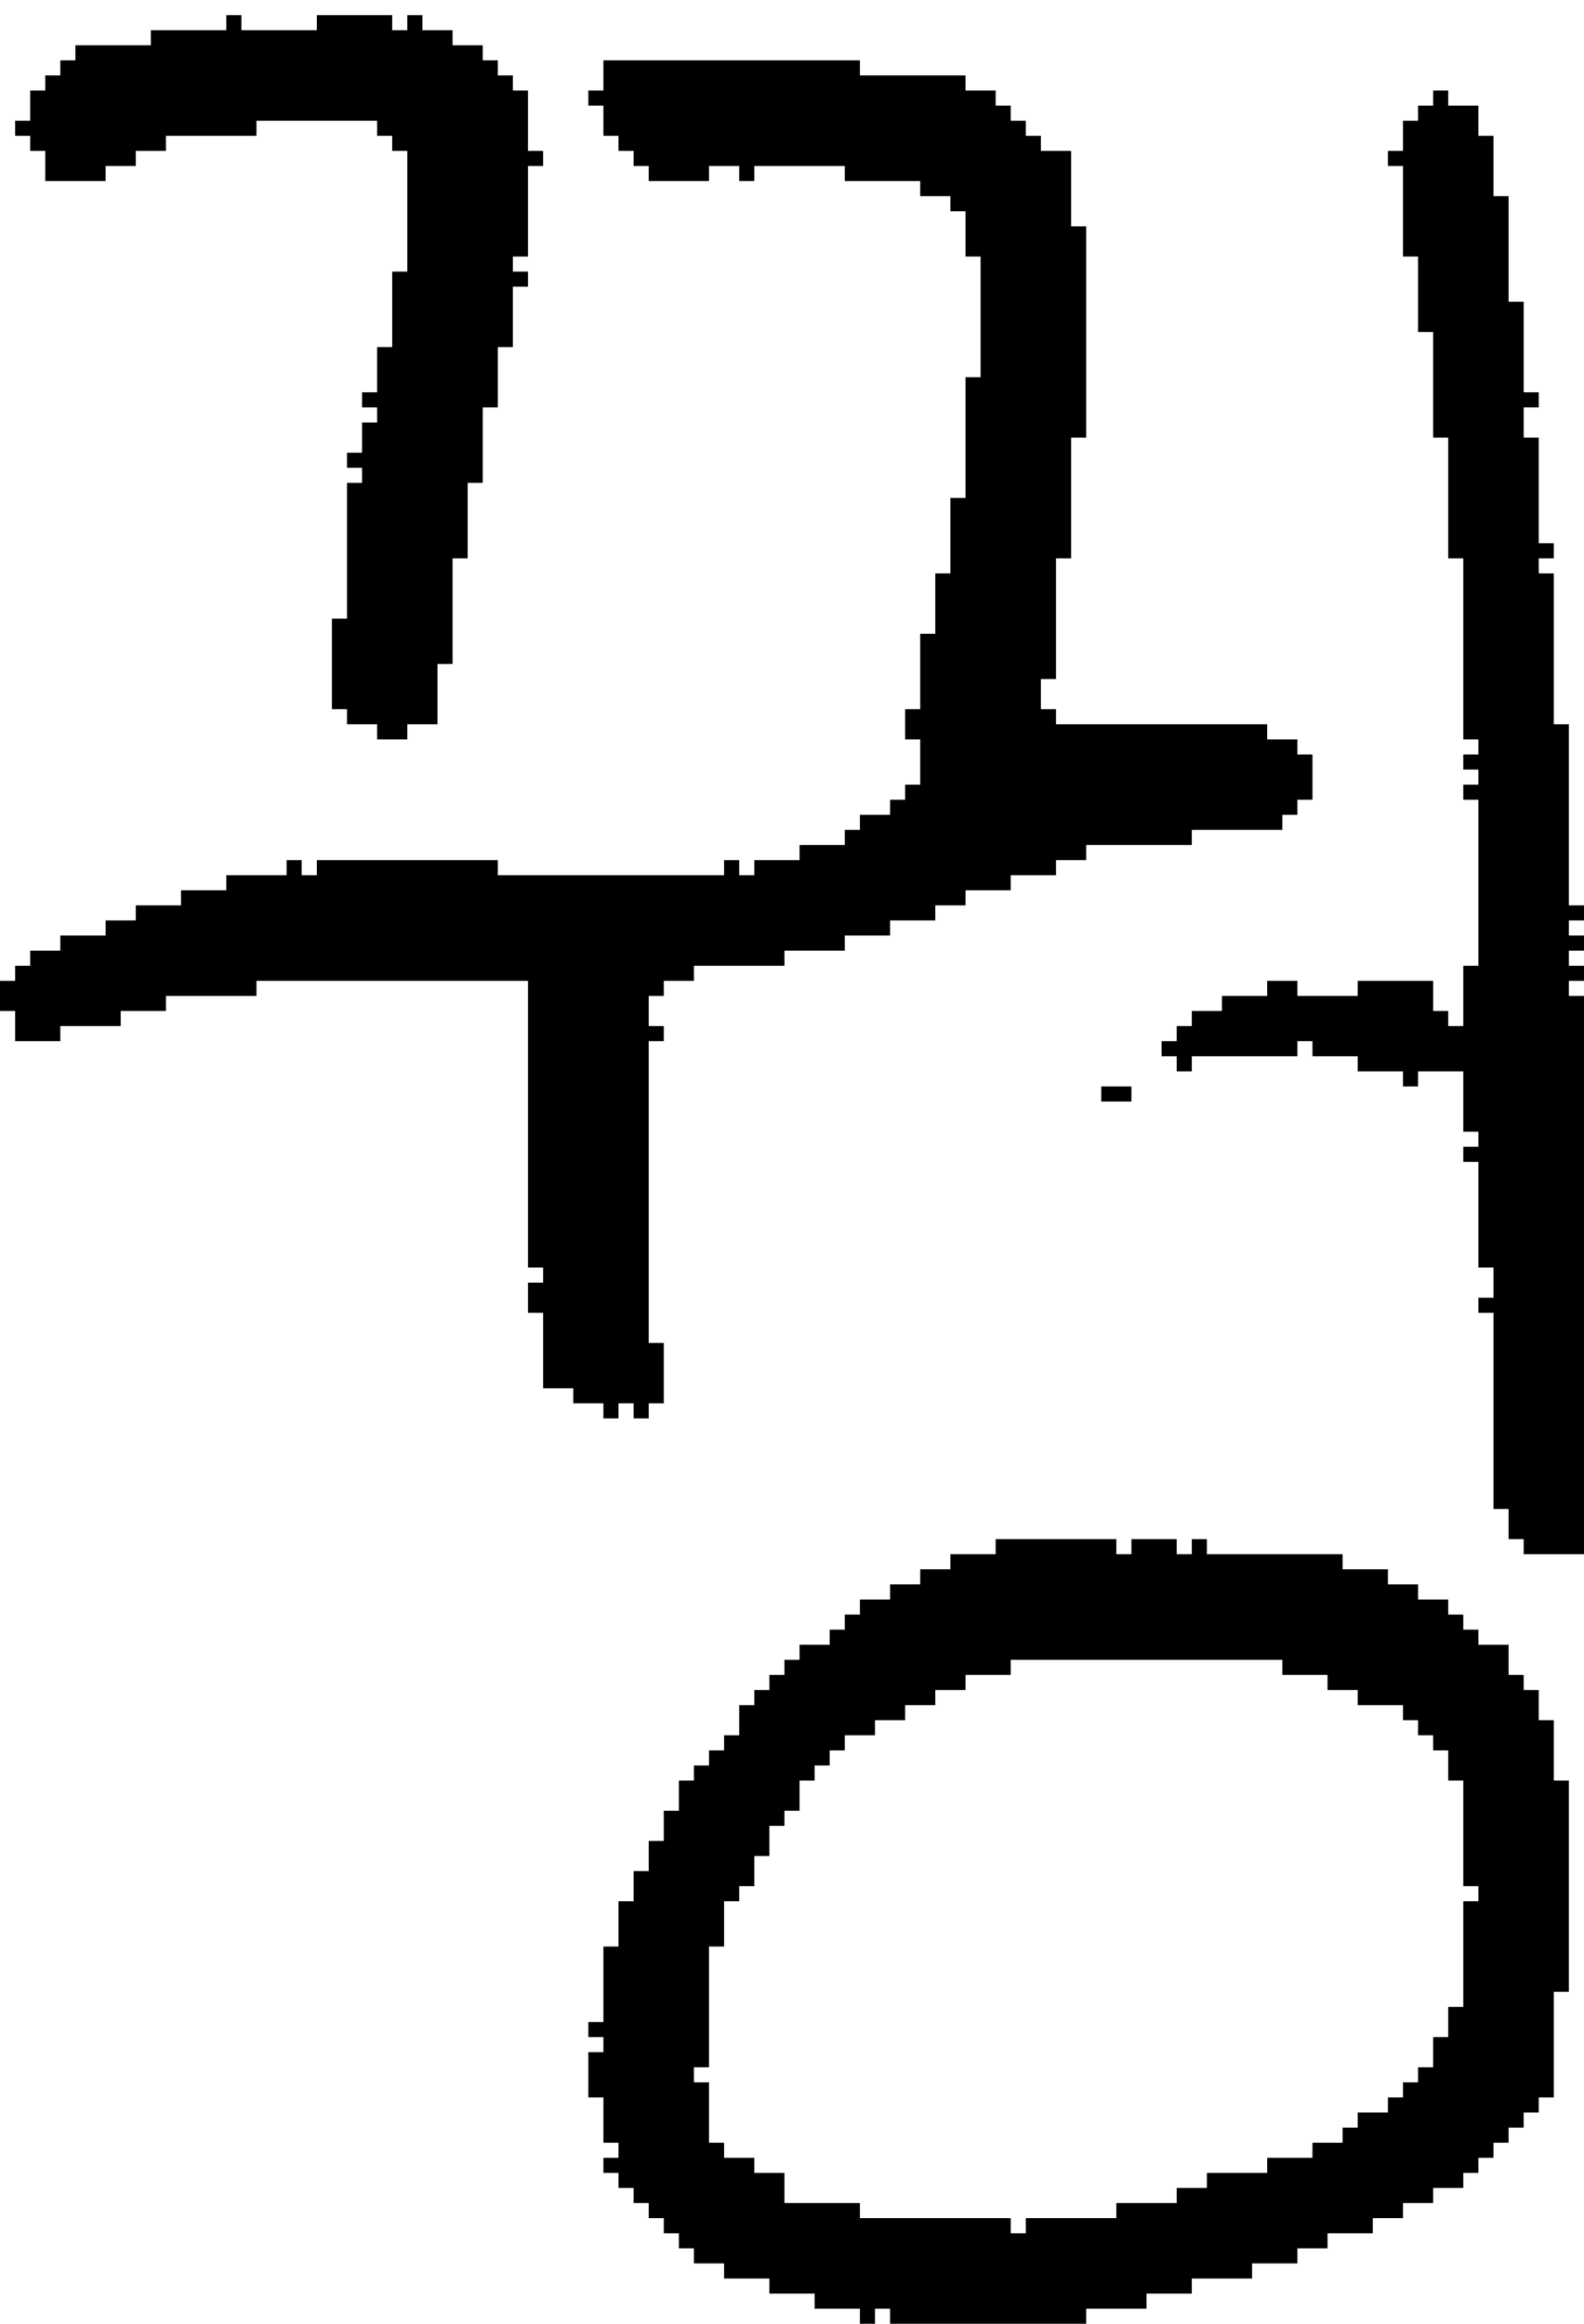 <?xml version="1.0" encoding="UTF-8" standalone="no"?>
<!DOCTYPE svg PUBLIC "-//W3C//DTD SVG 1.1//EN" 
  "http://www.w3.org/Graphics/SVG/1.1/DTD/svg11.dtd">
<svg width="105" height="154"
     xmlns="http://www.w3.org/2000/svg" version="1.1">
 <path d="  M 64,59  L 67,59  L 67,58  L 70,58  L 70,57  L 72,57  L 72,56  L 79,56  L 79,55  L 85,55  L 85,54  L 86,54  L 86,53  L 87,53  L 87,50  L 86,50  L 86,49  L 84,49  L 84,48  L 70,48  L 70,47  L 69,47  L 69,45  L 70,45  L 70,37  L 71,37  L 71,29  L 72,29  L 72,15  L 71,15  L 71,10  L 69,10  L 69,9  L 68,9  L 68,8  L 67,8  L 67,7  L 66,7  L 66,6  L 64,6  L 64,5  L 57,5  L 57,4  L 40,4  L 40,6  L 39,6  L 39,7  L 40,7  L 40,9  L 41,9  L 41,10  L 42,10  L 42,11  L 43,11  L 43,12  L 47,12  L 47,11  L 49,11  L 49,12  L 50,12  L 50,11  L 56,11  L 56,12  L 61,12  L 61,13  L 63,13  L 63,14  L 64,14  L 64,17  L 65,17  L 65,25  L 64,25  L 64,33  L 63,33  L 63,38  L 62,38  L 62,42  L 61,42  L 61,47  L 60,47  L 60,49  L 61,49  L 61,52  L 60,52  L 60,53  L 59,53  L 59,54  L 57,54  L 57,55  L 56,55  L 56,56  L 53,56  L 53,57  L 50,57  L 50,58  L 49,58  L 49,57  L 48,57  L 48,58  L 33,58  L 33,57  L 21,57  L 21,58  L 20,58  L 20,57  L 19,57  L 19,58  L 15,58  L 15,59  L 12,59  L 12,60  L 9,60  L 9,61  L 7,61  L 7,62  L 4,62  L 4,63  L 2,63  L 2,64  L 1,64  L 1,65  L 0,65  L 0,67  L 1,67  L 1,69  L 4,69  L 4,68  L 8,68  L 8,67  L 11,67  L 11,66  L 17,66  L 17,65  L 35,65  L 35,84  L 36,84  L 36,85  L 35,85  L 35,87  L 36,87  L 36,92  L 38,92  L 38,93  L 40,93  L 40,94  L 41,94  L 41,93  L 42,93  L 42,94  L 43,94  L 43,93  L 44,93  L 44,89  L 43,89  L 43,69  L 44,69  L 44,68  L 43,68  L 43,66  L 44,66  L 44,65  L 46,65  L 46,64  L 52,64  L 52,63  L 56,63  L 56,62  L 59,62  L 59,61  L 62,61  L 62,60  L 64,60  Z  " style="fill:rgb(0, 0, 0); fill-opacity:1.000; stroke:none;" />
 <path d="  M 22,47  L 23,47  L 23,48  L 25,48  L 25,49  L 27,49  L 27,48  L 29,48  L 29,44  L 30,44  L 30,37  L 31,37  L 31,32  L 32,32  L 32,27  L 33,27  L 33,23  L 34,23  L 34,19  L 35,19  L 35,18  L 34,18  L 34,17  L 35,17  L 35,11  L 36,11  L 36,10  L 35,10  L 35,6  L 34,6  L 34,5  L 33,5  L 33,4  L 32,4  L 32,3  L 30,3  L 30,2  L 28,2  L 28,1  L 27,1  L 27,2  L 26,2  L 26,1  L 21,1  L 21,2  L 16,2  L 16,1  L 15,1  L 15,2  L 10,2  L 10,3  L 5,3  L 5,4  L 4,4  L 4,5  L 3,5  L 3,6  L 2,6  L 2,8  L 1,8  L 1,9  L 2,9  L 2,10  L 3,10  L 3,12  L 7,12  L 7,11  L 9,11  L 9,10  L 11,10  L 11,9  L 17,9  L 17,8  L 25,8  L 25,9  L 26,9  L 26,10  L 27,10  L 27,18  L 26,18  L 26,23  L 25,23  L 25,26  L 24,26  L 24,27  L 25,27  L 25,28  L 24,28  L 24,30  L 23,30  L 23,31  L 24,31  L 24,32  L 23,32  L 23,41  L 22,41  Z  " style="fill:rgb(0, 0, 0); fill-opacity:1.000; stroke:none;" />
 <path d="  M 68,147  L 68,148  L 67,148  L 67,147  L 57,147  L 57,146  L 52,146  L 52,144  L 50,144  L 50,143  L 48,143  L 48,142  L 47,142  L 47,138  L 46,138  L 46,137  L 47,137  L 47,129  L 48,129  L 48,126  L 49,126  L 49,125  L 50,125  L 50,123  L 51,123  L 51,121  L 52,121  L 52,120  L 53,120  L 53,118  L 54,118  L 54,117  L 55,117  L 55,116  L 56,116  L 56,115  L 58,115  L 58,114  L 60,114  L 60,113  L 62,113  L 62,112  L 64,112  L 64,111  L 67,111  L 67,110  L 85,110  L 85,111  L 88,111  L 88,112  L 90,112  L 90,113  L 93,113  L 93,114  L 94,114  L 94,115  L 95,115  L 95,116  L 96,116  L 96,118  L 97,118  L 97,125  L 98,125  L 98,126  L 97,126  L 97,133  L 96,133  L 96,135  L 95,135  L 95,137  L 94,137  L 94,138  L 93,138  L 93,139  L 92,139  L 92,140  L 90,140  L 90,141  L 89,141  L 89,142  L 87,142  L 87,143  L 84,143  L 84,144  L 80,144  L 80,145  L 78,145  L 78,146  L 74,146  L 74,147  Z  M 54,153  L 57,153  L 57,154  L 58,154  L 58,153  L 59,153  L 59,154  L 72,154  L 72,153  L 76,153  L 76,152  L 79,152  L 79,151  L 83,151  L 83,150  L 86,150  L 86,149  L 88,149  L 88,148  L 91,148  L 91,147  L 93,147  L 93,146  L 95,146  L 95,145  L 97,145  L 97,144  L 98,144  L 98,143  L 99,143  L 99,142  L 100,142  L 100,141  L 101,141  L 101,140  L 102,140  L 102,139  L 103,139  L 103,132  L 104,132  L 104,118  L 103,118  L 103,114  L 102,114  L 102,112  L 101,112  L 101,111  L 100,111  L 100,109  L 98,109  L 98,108  L 97,108  L 97,107  L 96,107  L 96,106  L 94,106  L 94,105  L 92,105  L 92,104  L 89,104  L 89,103  L 80,103  L 80,102  L 79,102  L 79,103  L 78,103  L 78,102  L 75,102  L 75,103  L 74,103  L 74,102  L 66,102  L 66,103  L 63,103  L 63,104  L 61,104  L 61,105  L 59,105  L 59,106  L 57,106  L 57,107  L 56,107  L 56,108  L 55,108  L 55,109  L 53,109  L 53,110  L 52,110  L 52,111  L 51,111  L 51,112  L 50,112  L 50,113  L 49,113  L 49,115  L 48,115  L 48,116  L 47,116  L 47,117  L 46,117  L 46,118  L 45,118  L 45,120  L 44,120  L 44,122  L 43,122  L 43,124  L 42,124  L 42,126  L 41,126  L 41,129  L 40,129  L 40,134  L 39,134  L 39,135  L 40,135  L 40,136  L 39,136  L 39,139  L 40,139  L 40,142  L 41,142  L 41,143  L 40,143  L 40,144  L 41,144  L 41,145  L 42,145  L 42,146  L 43,146  L 43,147  L 44,147  L 44,148  L 45,148  L 45,149  L 46,149  L 46,150  L 48,150  L 48,151  L 51,151  L 51,152  L 54,152  Z  " style="fill:rgb(0, 0, 0); fill-opacity:1.000; stroke:none;" />
 <path d="  M 75,73  L 75,72  L 73,72  L 73,73  Z  " style="fill:rgb(0, 0, 0); fill-opacity:1.000; stroke:none;" />
 <path d="  M 94,22  L 95,22  L 95,29  L 96,29  L 96,37  L 97,37  L 97,49  L 98,49  L 98,50  L 97,50  L 97,51  L 98,51  L 98,52  L 97,52  L 97,53  L 98,53  L 98,64  L 97,64  L 97,68  L 96,68  L 96,67  L 95,67  L 95,65  L 90,65  L 90,66  L 86,66  L 86,65  L 84,65  L 84,66  L 81,66  L 81,67  L 79,67  L 79,68  L 78,68  L 78,69  L 77,69  L 77,70  L 78,70  L 78,71  L 79,71  L 79,70  L 86,70  L 86,69  L 87,69  L 87,70  L 90,70  L 90,71  L 93,71  L 93,72  L 94,72  L 94,71  L 97,71  L 97,75  L 98,75  L 98,76  L 97,76  L 97,77  L 98,77  L 98,84  L 99,84  L 99,86  L 98,86  L 98,87  L 99,87  L 99,100  L 100,100  L 100,102  L 101,102  L 101,103  L 105,103  L 105,66  L 104,66  L 104,65  L 105,65  L 105,64  L 104,64  L 104,63  L 105,63  L 105,62  L 104,62  L 104,61  L 105,61  L 105,60  L 104,60  L 104,48  L 103,48  L 103,38  L 102,38  L 102,37  L 103,37  L 103,36  L 102,36  L 102,29  L 101,29  L 101,27  L 102,27  L 102,26  L 101,26  L 101,20  L 100,20  L 100,13  L 99,13  L 99,9  L 98,9  L 98,7  L 96,7  L 96,6  L 95,6  L 95,7  L 94,7  L 94,8  L 93,8  L 93,10  L 92,10  L 92,11  L 93,11  L 93,17  L 94,17  Z  " style="fill:rgb(0, 0, 0); fill-opacity:1.000; stroke:none;" />
</svg>
